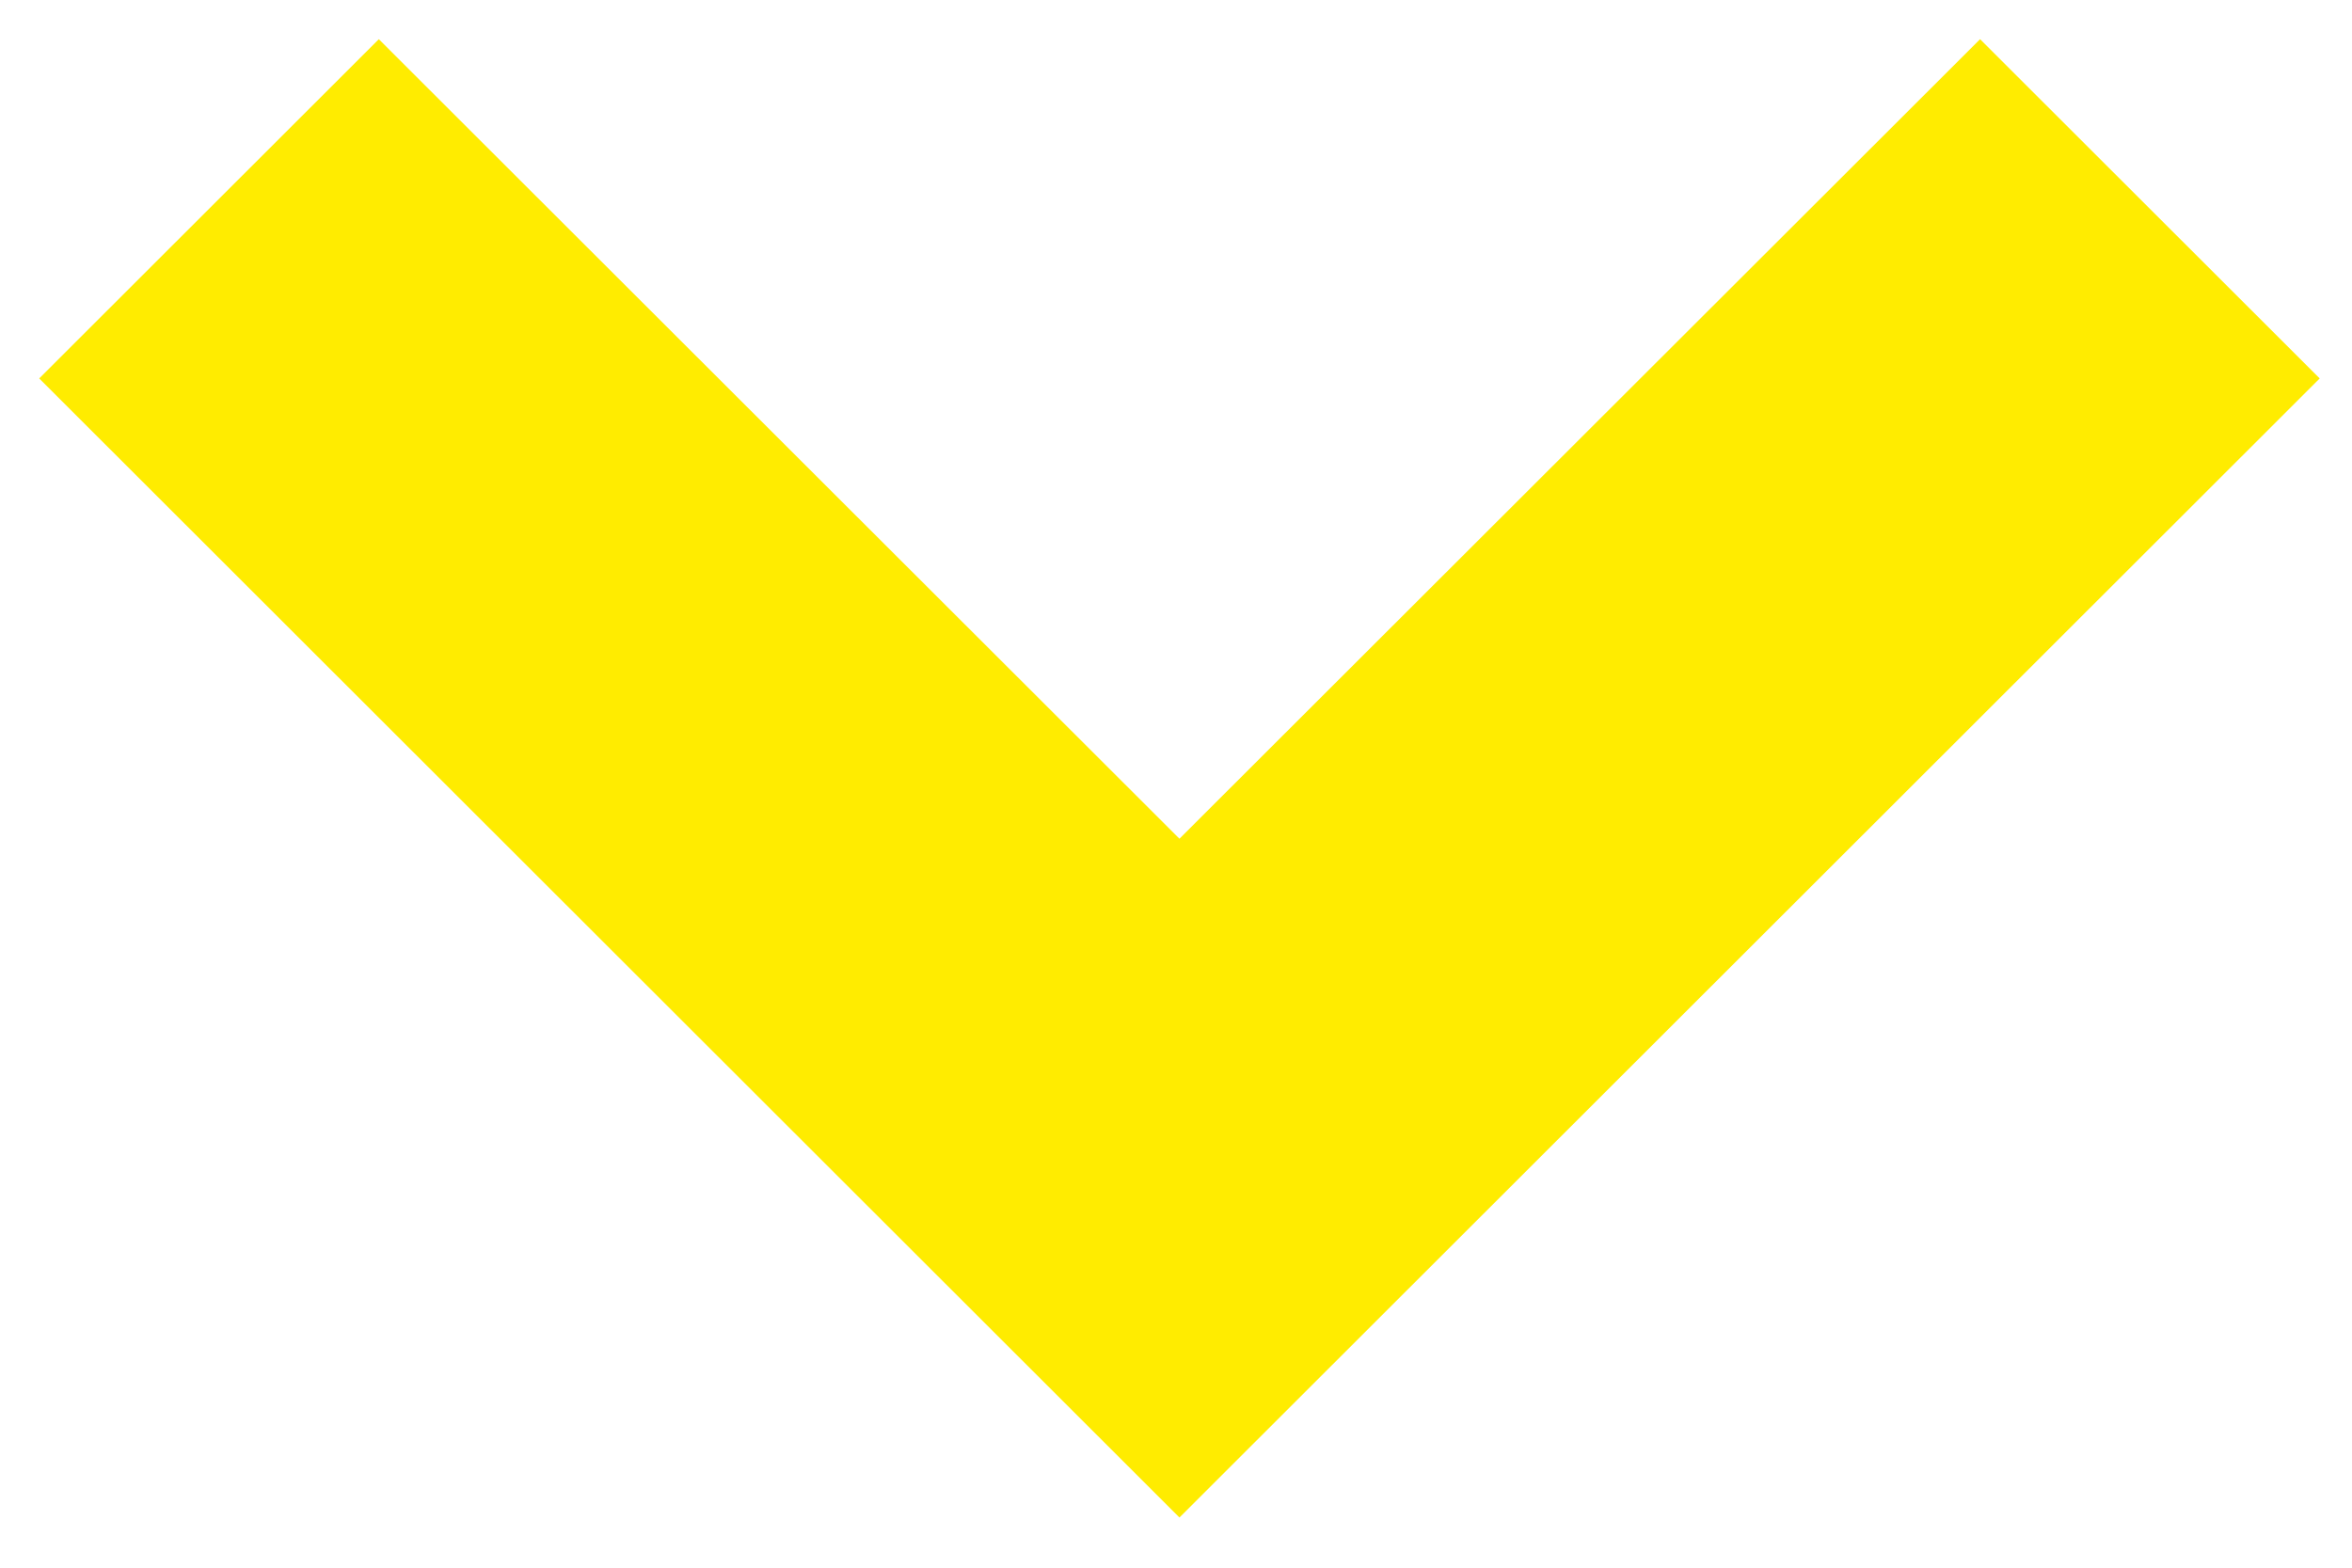 <svg xmlns="http://www.w3.org/2000/svg" width="150" height="100" viewBox="0 0 150 100"><defs><style>.cls-1{fill:none;}.cls-2{fill:#ffec00;}</style></defs><title>pil</title><g id="Lag_2" data-name="Lag 2"><rect class="cls-1" x="27.3" y="27.5" width="103.8" height="67.3"/><path id="Path_36" data-name="Path 36" class="cls-2" d="M75.22,96.8,2.5,24.14,24.16,2.5l51.06,51,51.06-51,21.66,21.64Z"/></g></svg>
